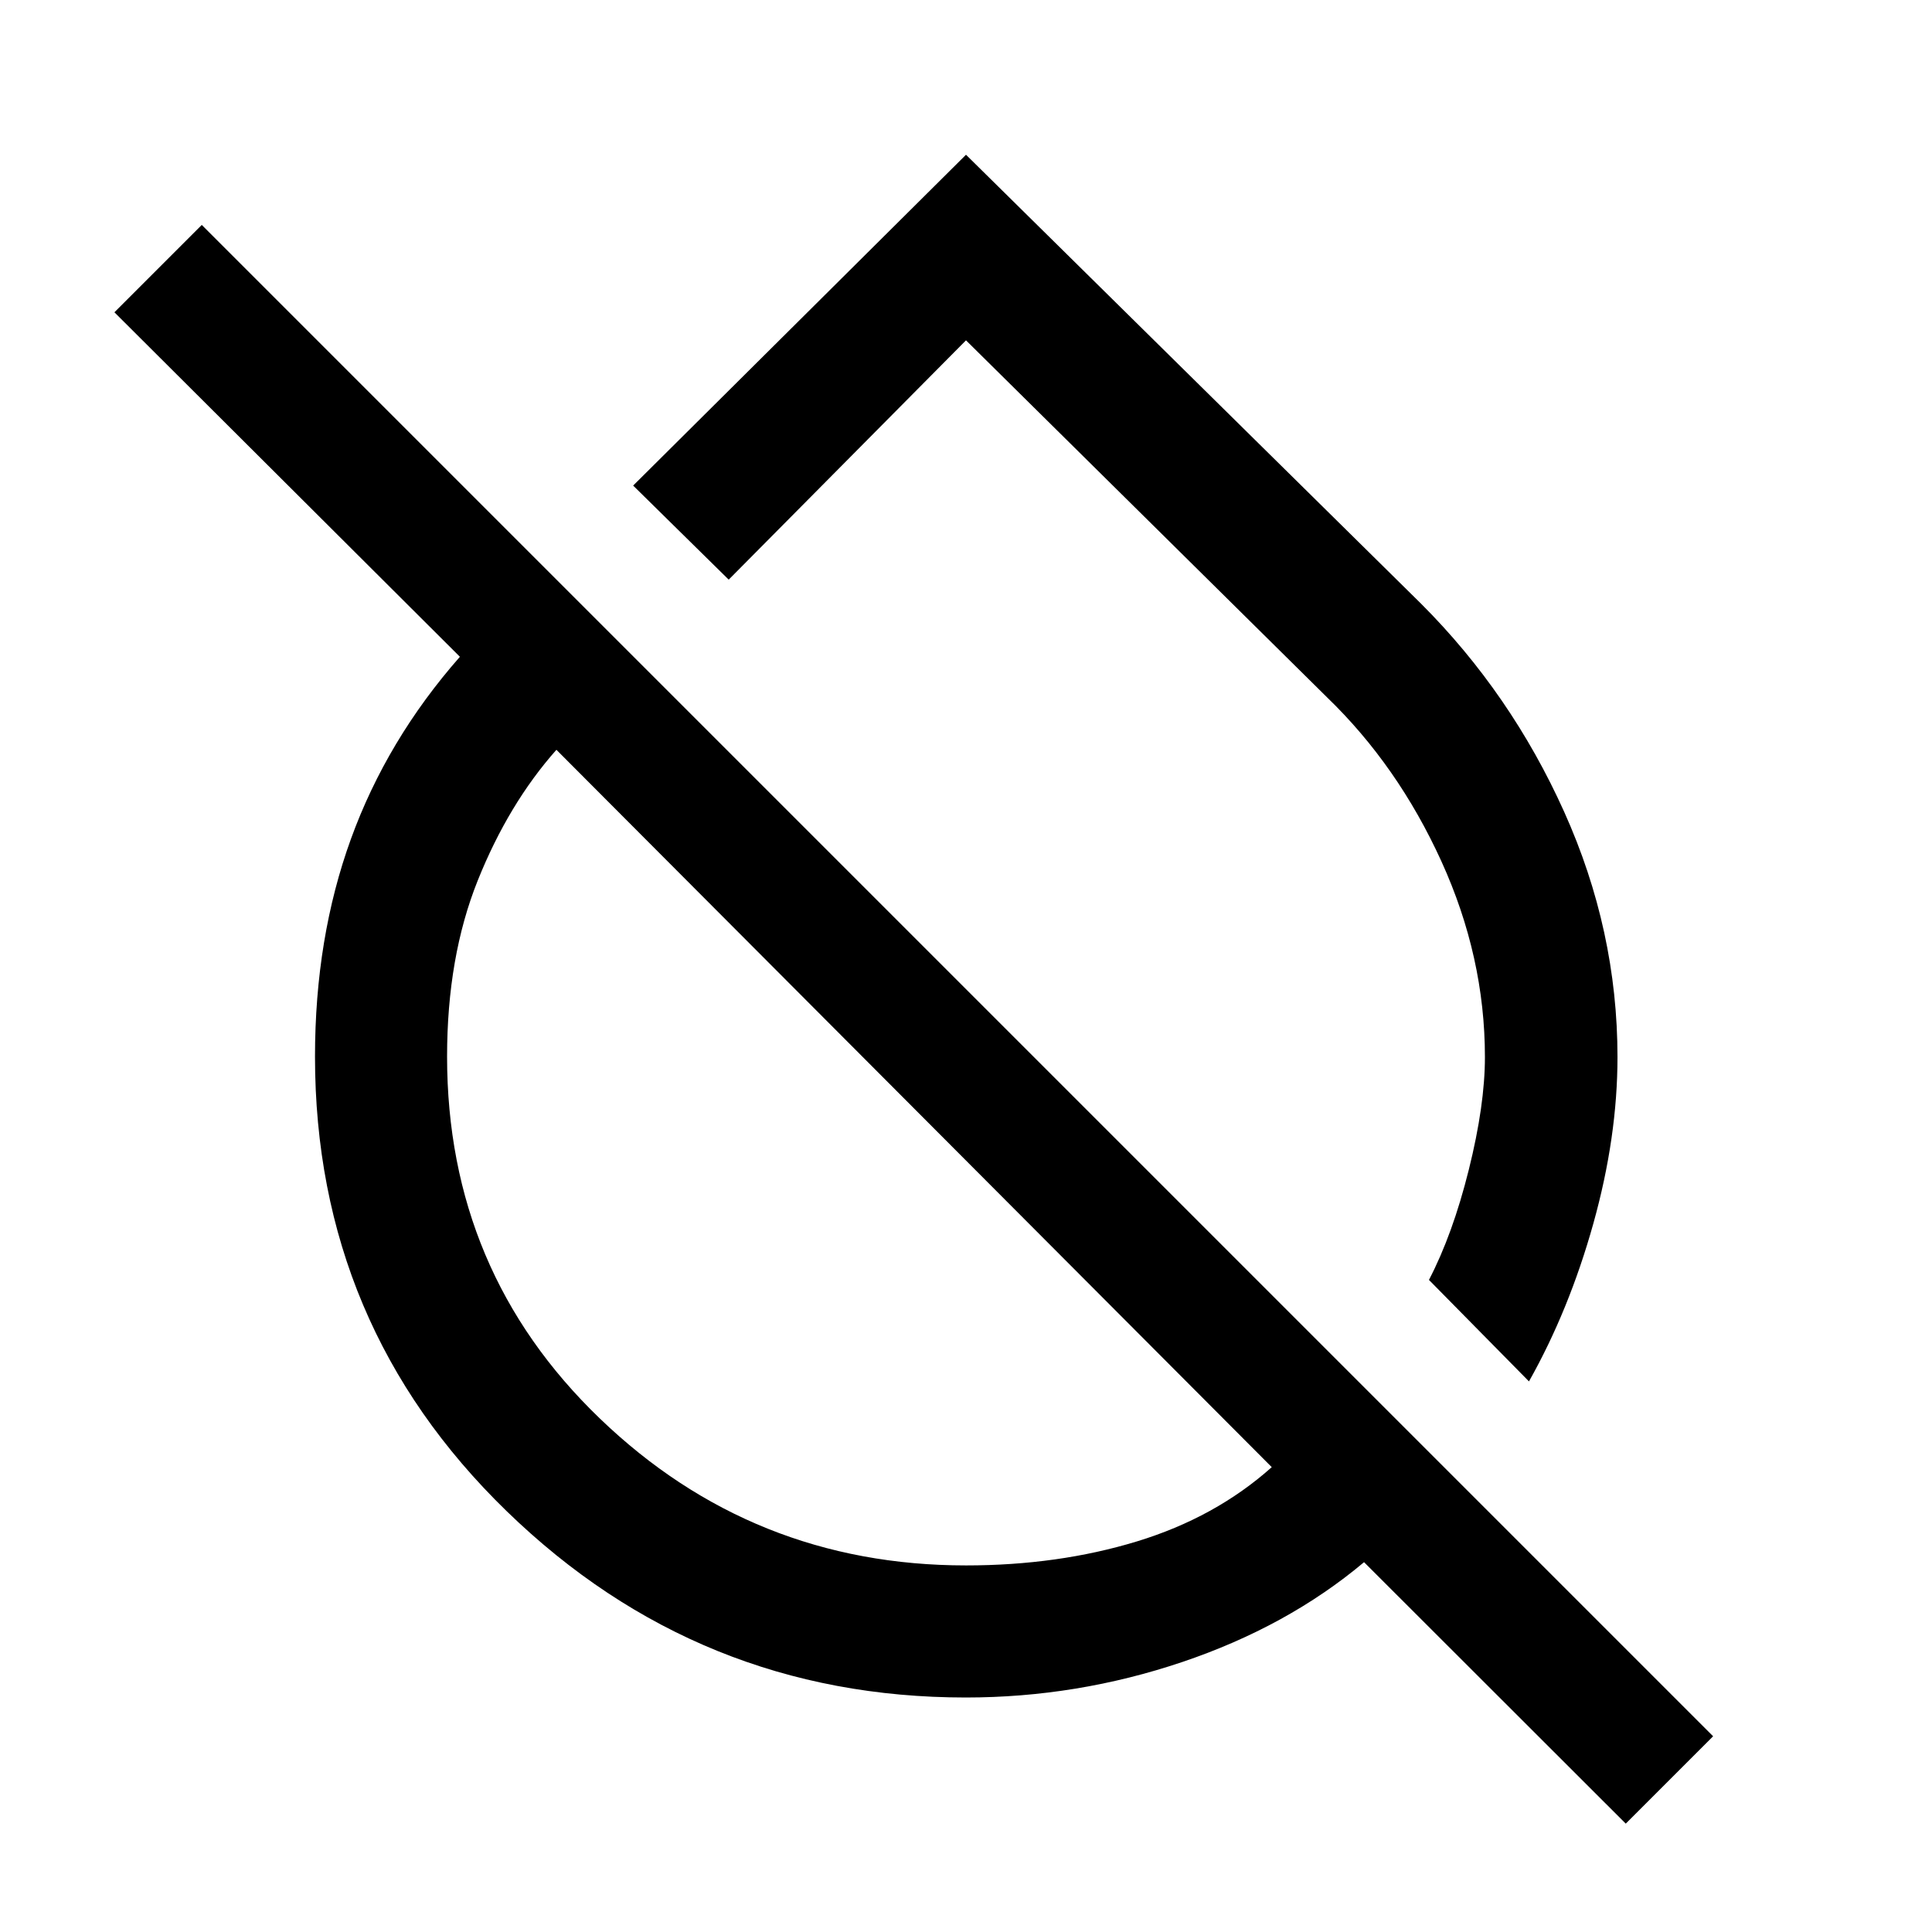 <svg xmlns="http://www.w3.org/2000/svg" height="48" viewBox="0 -960 960 960" width="48"><path d="M803.72-434.76q0 39.78-12 82.74-12 42.95-31.98 78.43l-49.7-50.43q11.79-22.63 19.8-54.76 8.01-32.13 8.01-55.98 0-49.76-21.64-97.28-21.64-47.53-56.88-81.53L480-790.89 362.09-671.98l-47.48-46.74L480-883.11l226.08 223.04q44.74 44.73 71.19 103.55 26.45 58.82 26.45 121.76Zm4.11 380.91L677.79-183.76q-38.12 32-90.38 49.62-52.26 17.62-107.51 17.62-132.71 0-228.05-92.5-95.33-92.5-95.33-225.97 0-58.97 17.88-108.21 17.88-49.23 54.12-90.45L56.85-804.83l43.41-43.41L851.24-97.26l-43.41 43.41ZM480-182.15q45.72 0 84.82-11.9 39.09-11.91 67.11-36.93L276.48-587.43q-23.78 26.8-39.06 64.86-15.27 38.07-15.27 87.57 0 106.84 75.9 179.84 75.91 73.01 181.95 73.01Zm-25.91-239.94Zm101.84-97.04Z"/></svg>